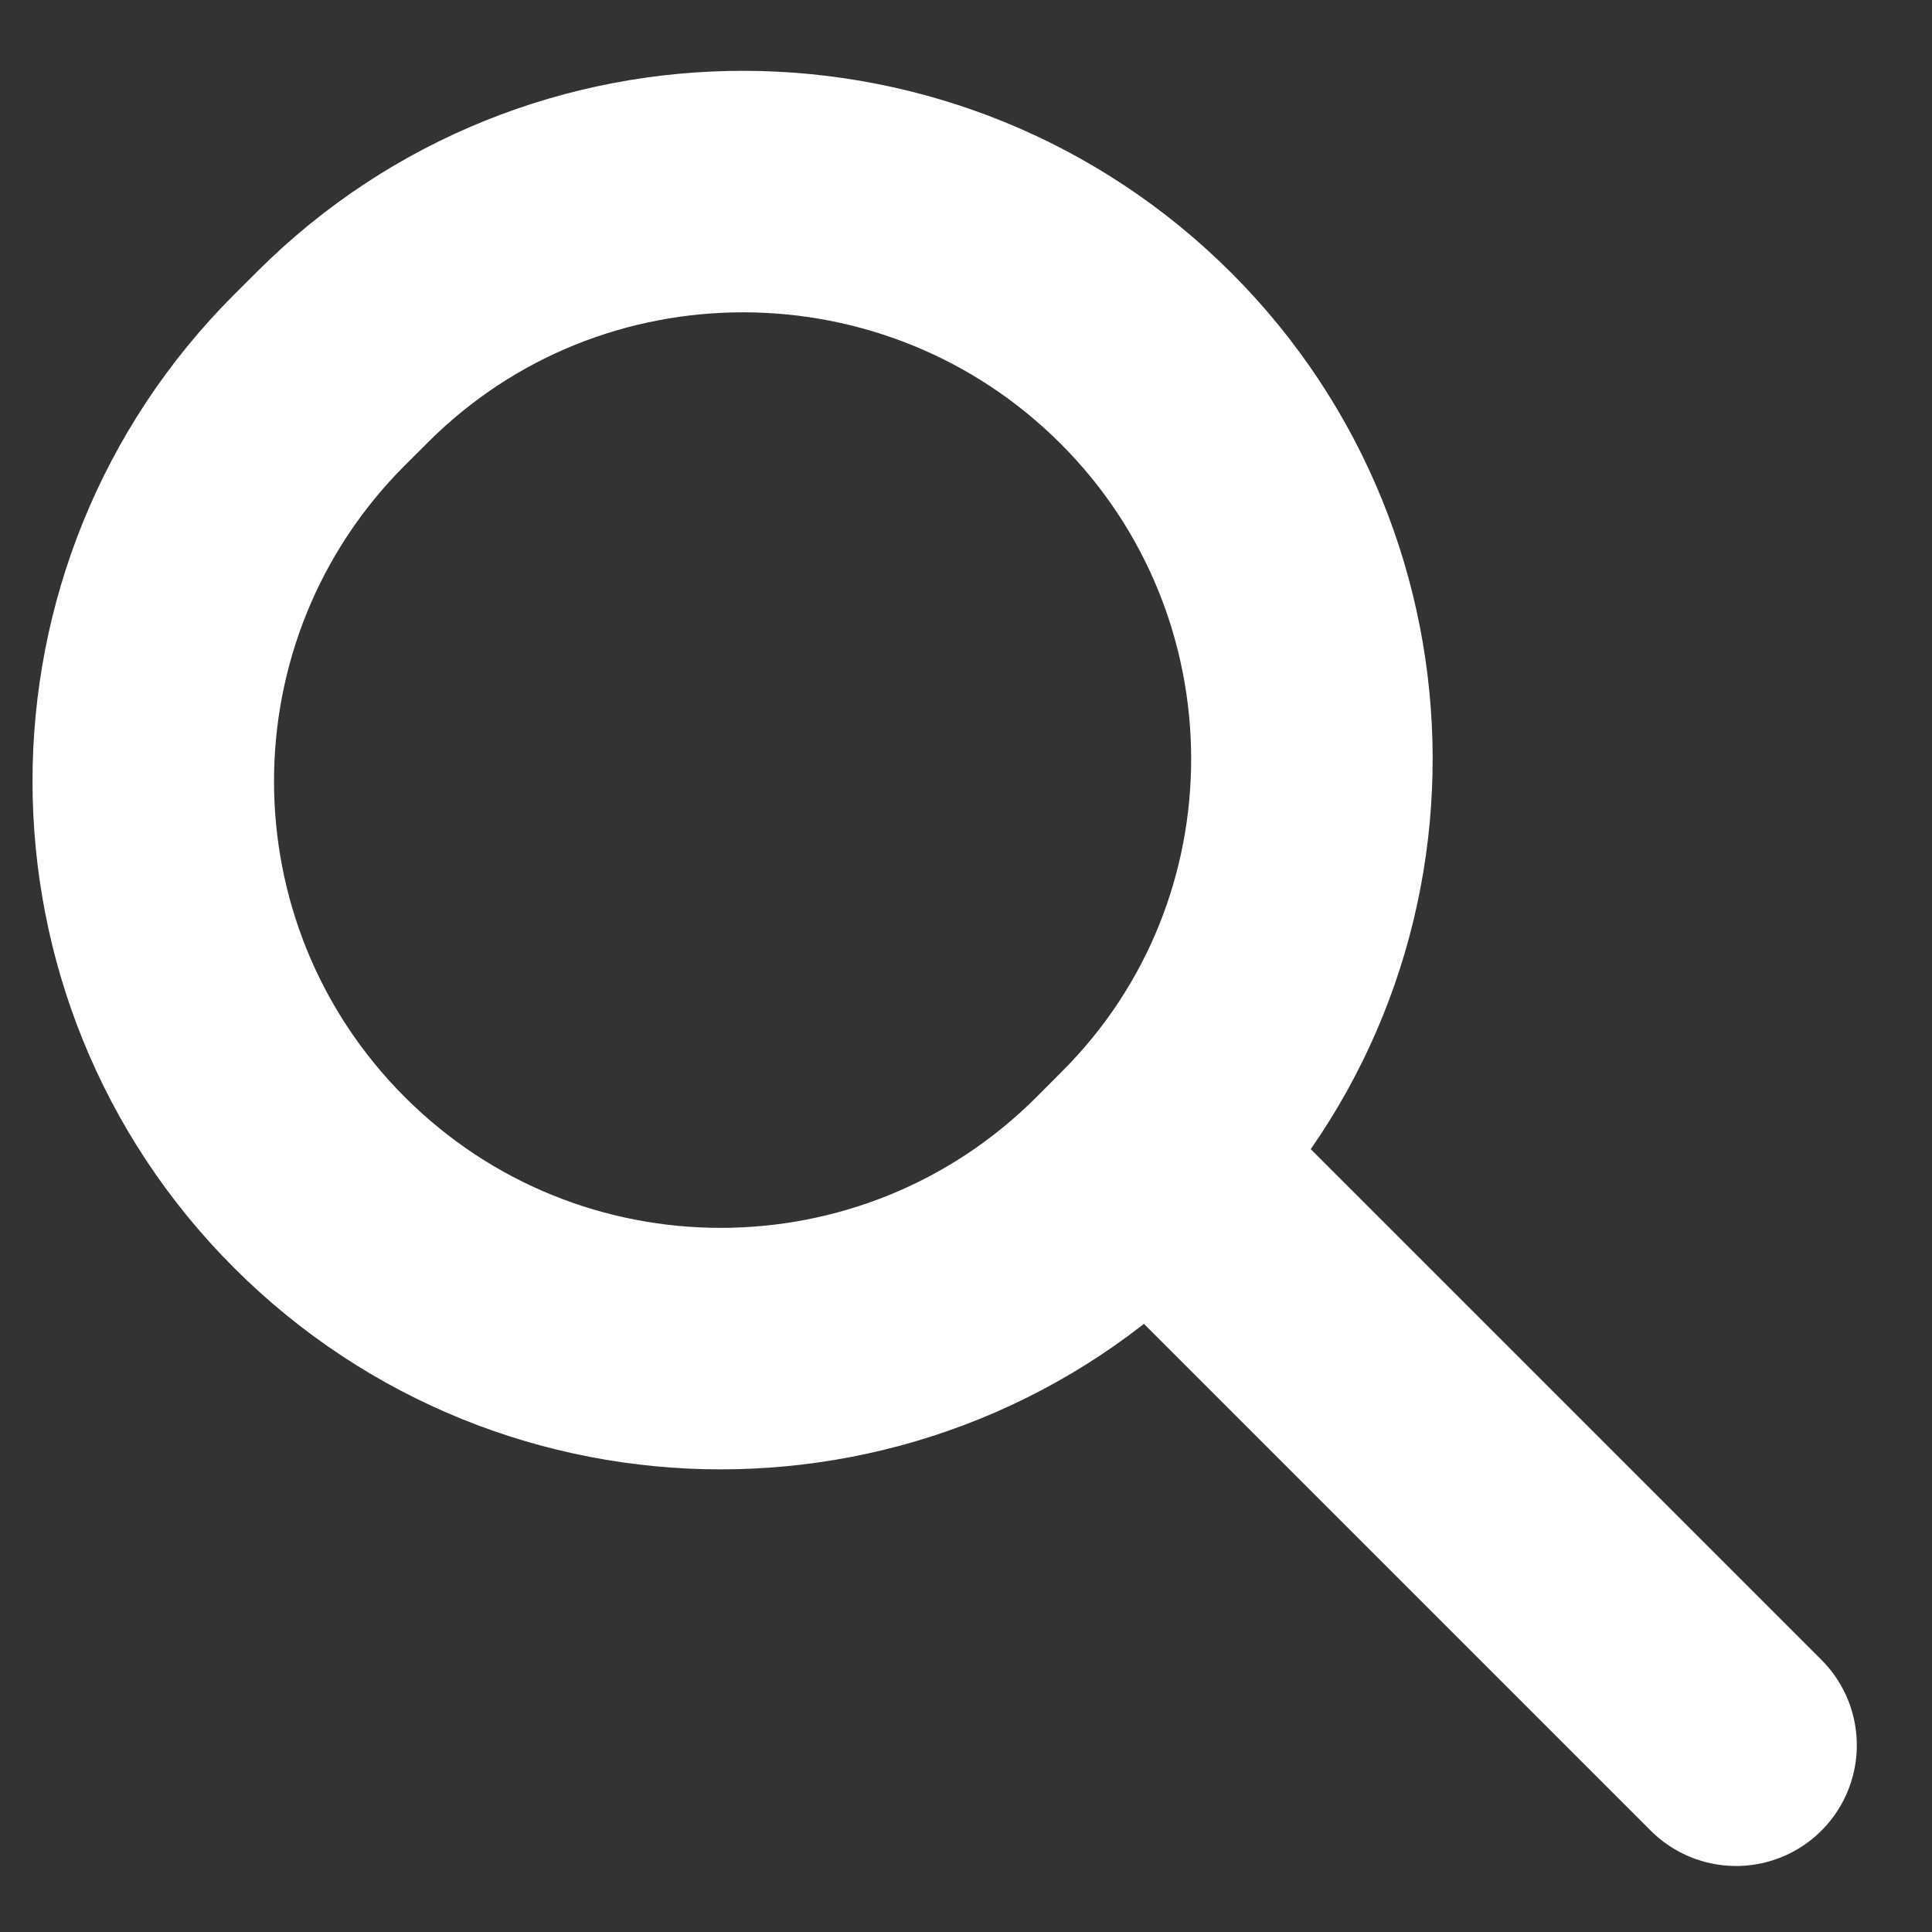 <svg width="24" height="24" viewBox="0 0 24 24" fill="none" xmlns="http://www.w3.org/2000/svg">
<rect x="0" y="0" width="24" height="24" fill="#333333" stroke="none"/>
<path d="M21.566 21.68L14.255 14.369M14.255 14.369L13.936 14.689C11.184 17.441 6.721 17.441 3.968 14.689V14.689C1.216 11.936 1.216 7.474 3.968 4.721L4.254 4.436C7.006 1.683 11.486 1.7 14.238 4.453V4.453C16.972 7.187 16.989 11.636 14.255 14.369V14.369Z" stroke="white" stroke-width="3" stroke-linecap="round"/>
</svg>

